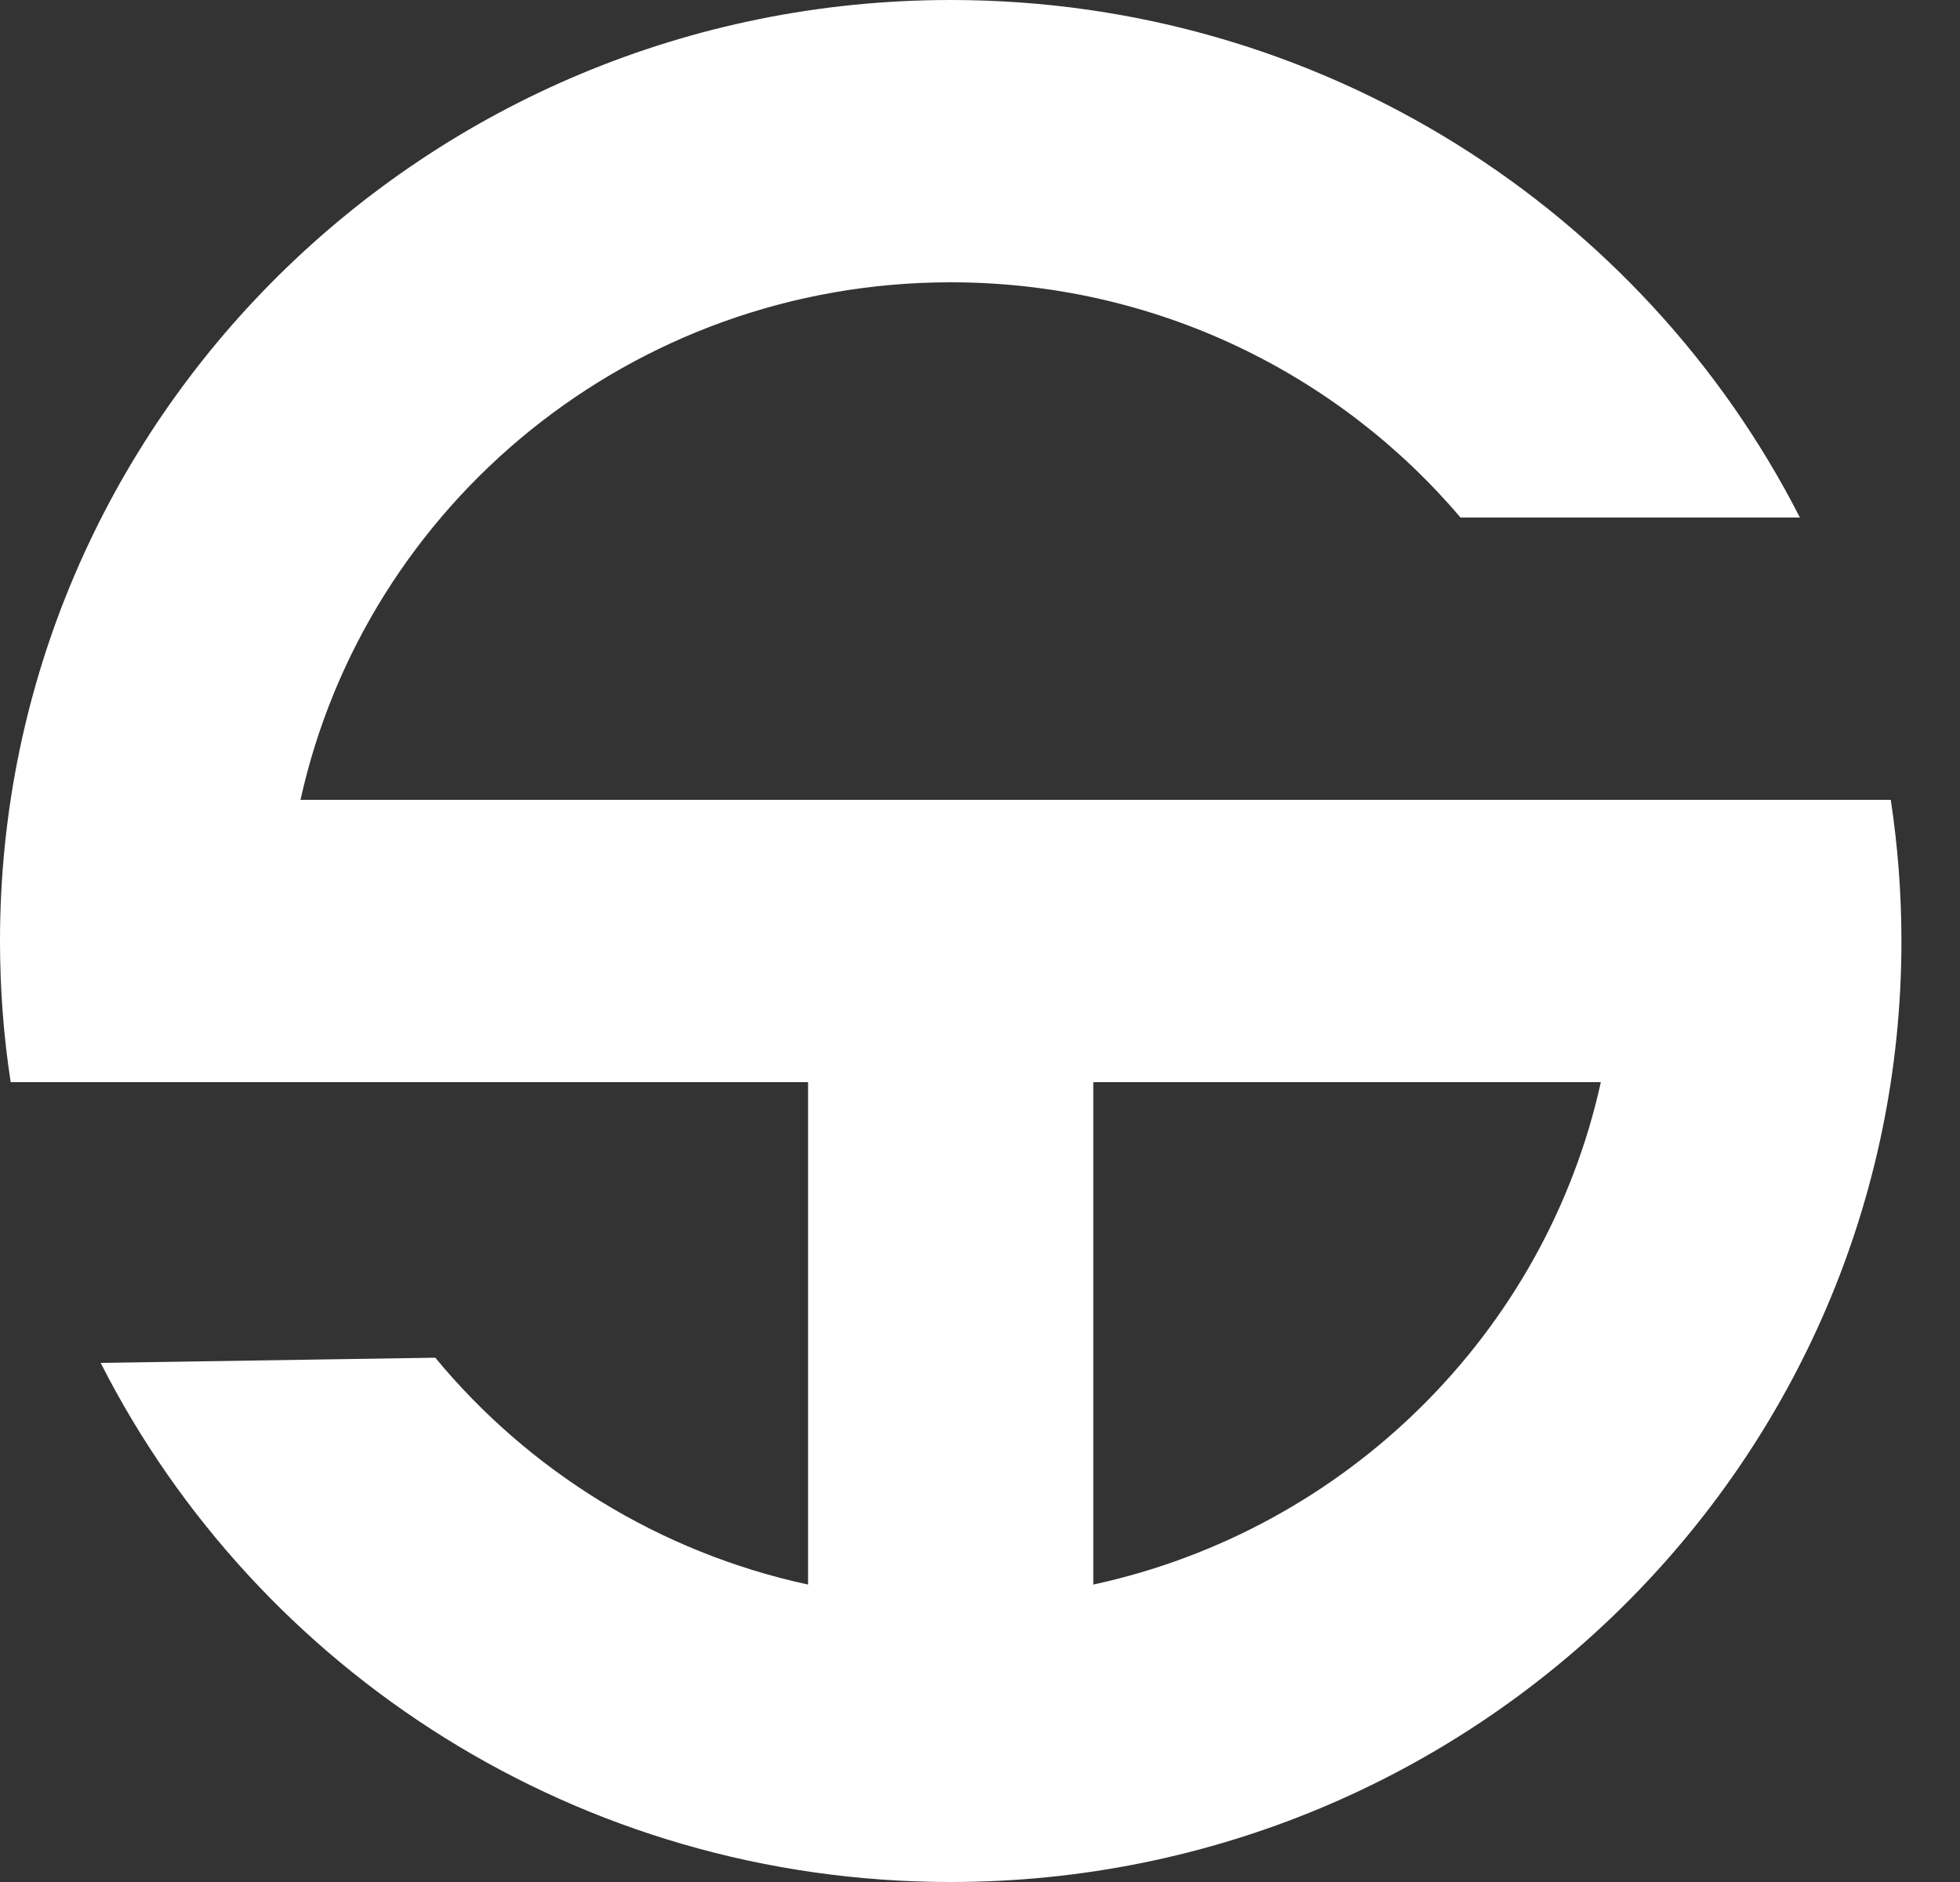 <svg xmlns="http://www.w3.org/2000/svg" width="25" height="24" viewBox="0 0 25 24" fill="none">
  <rect x="0" y="0" width="25" height="24" fill="#333333" stroke="none"/>
  <path fill-rule="evenodd" clip-rule="evenodd" d="M0.136 13.8C0.046 13.213 0 12.612 0 12C0 5.373 5.429 0 12.126 0C16.861 0 20.961 2.685 22.958 6.6H18.629C17.072 4.766 14.736 3.6 12.126 3.6C8.063 3.6 4.666 6.426 3.833 10.2H24.117C24.206 10.787 24.253 11.388 24.253 12C24.253 18.627 18.823 24 12.126 24C7.384 24 3.277 21.306 1.284 17.38L5.552 17.314C6.742 18.754 8.406 19.796 10.307 20.207V13.8H0.136ZM13.945 20.207C17.173 19.509 19.715 16.994 20.419 13.8H13.945V20.207Z" fill="white"/>
</svg>